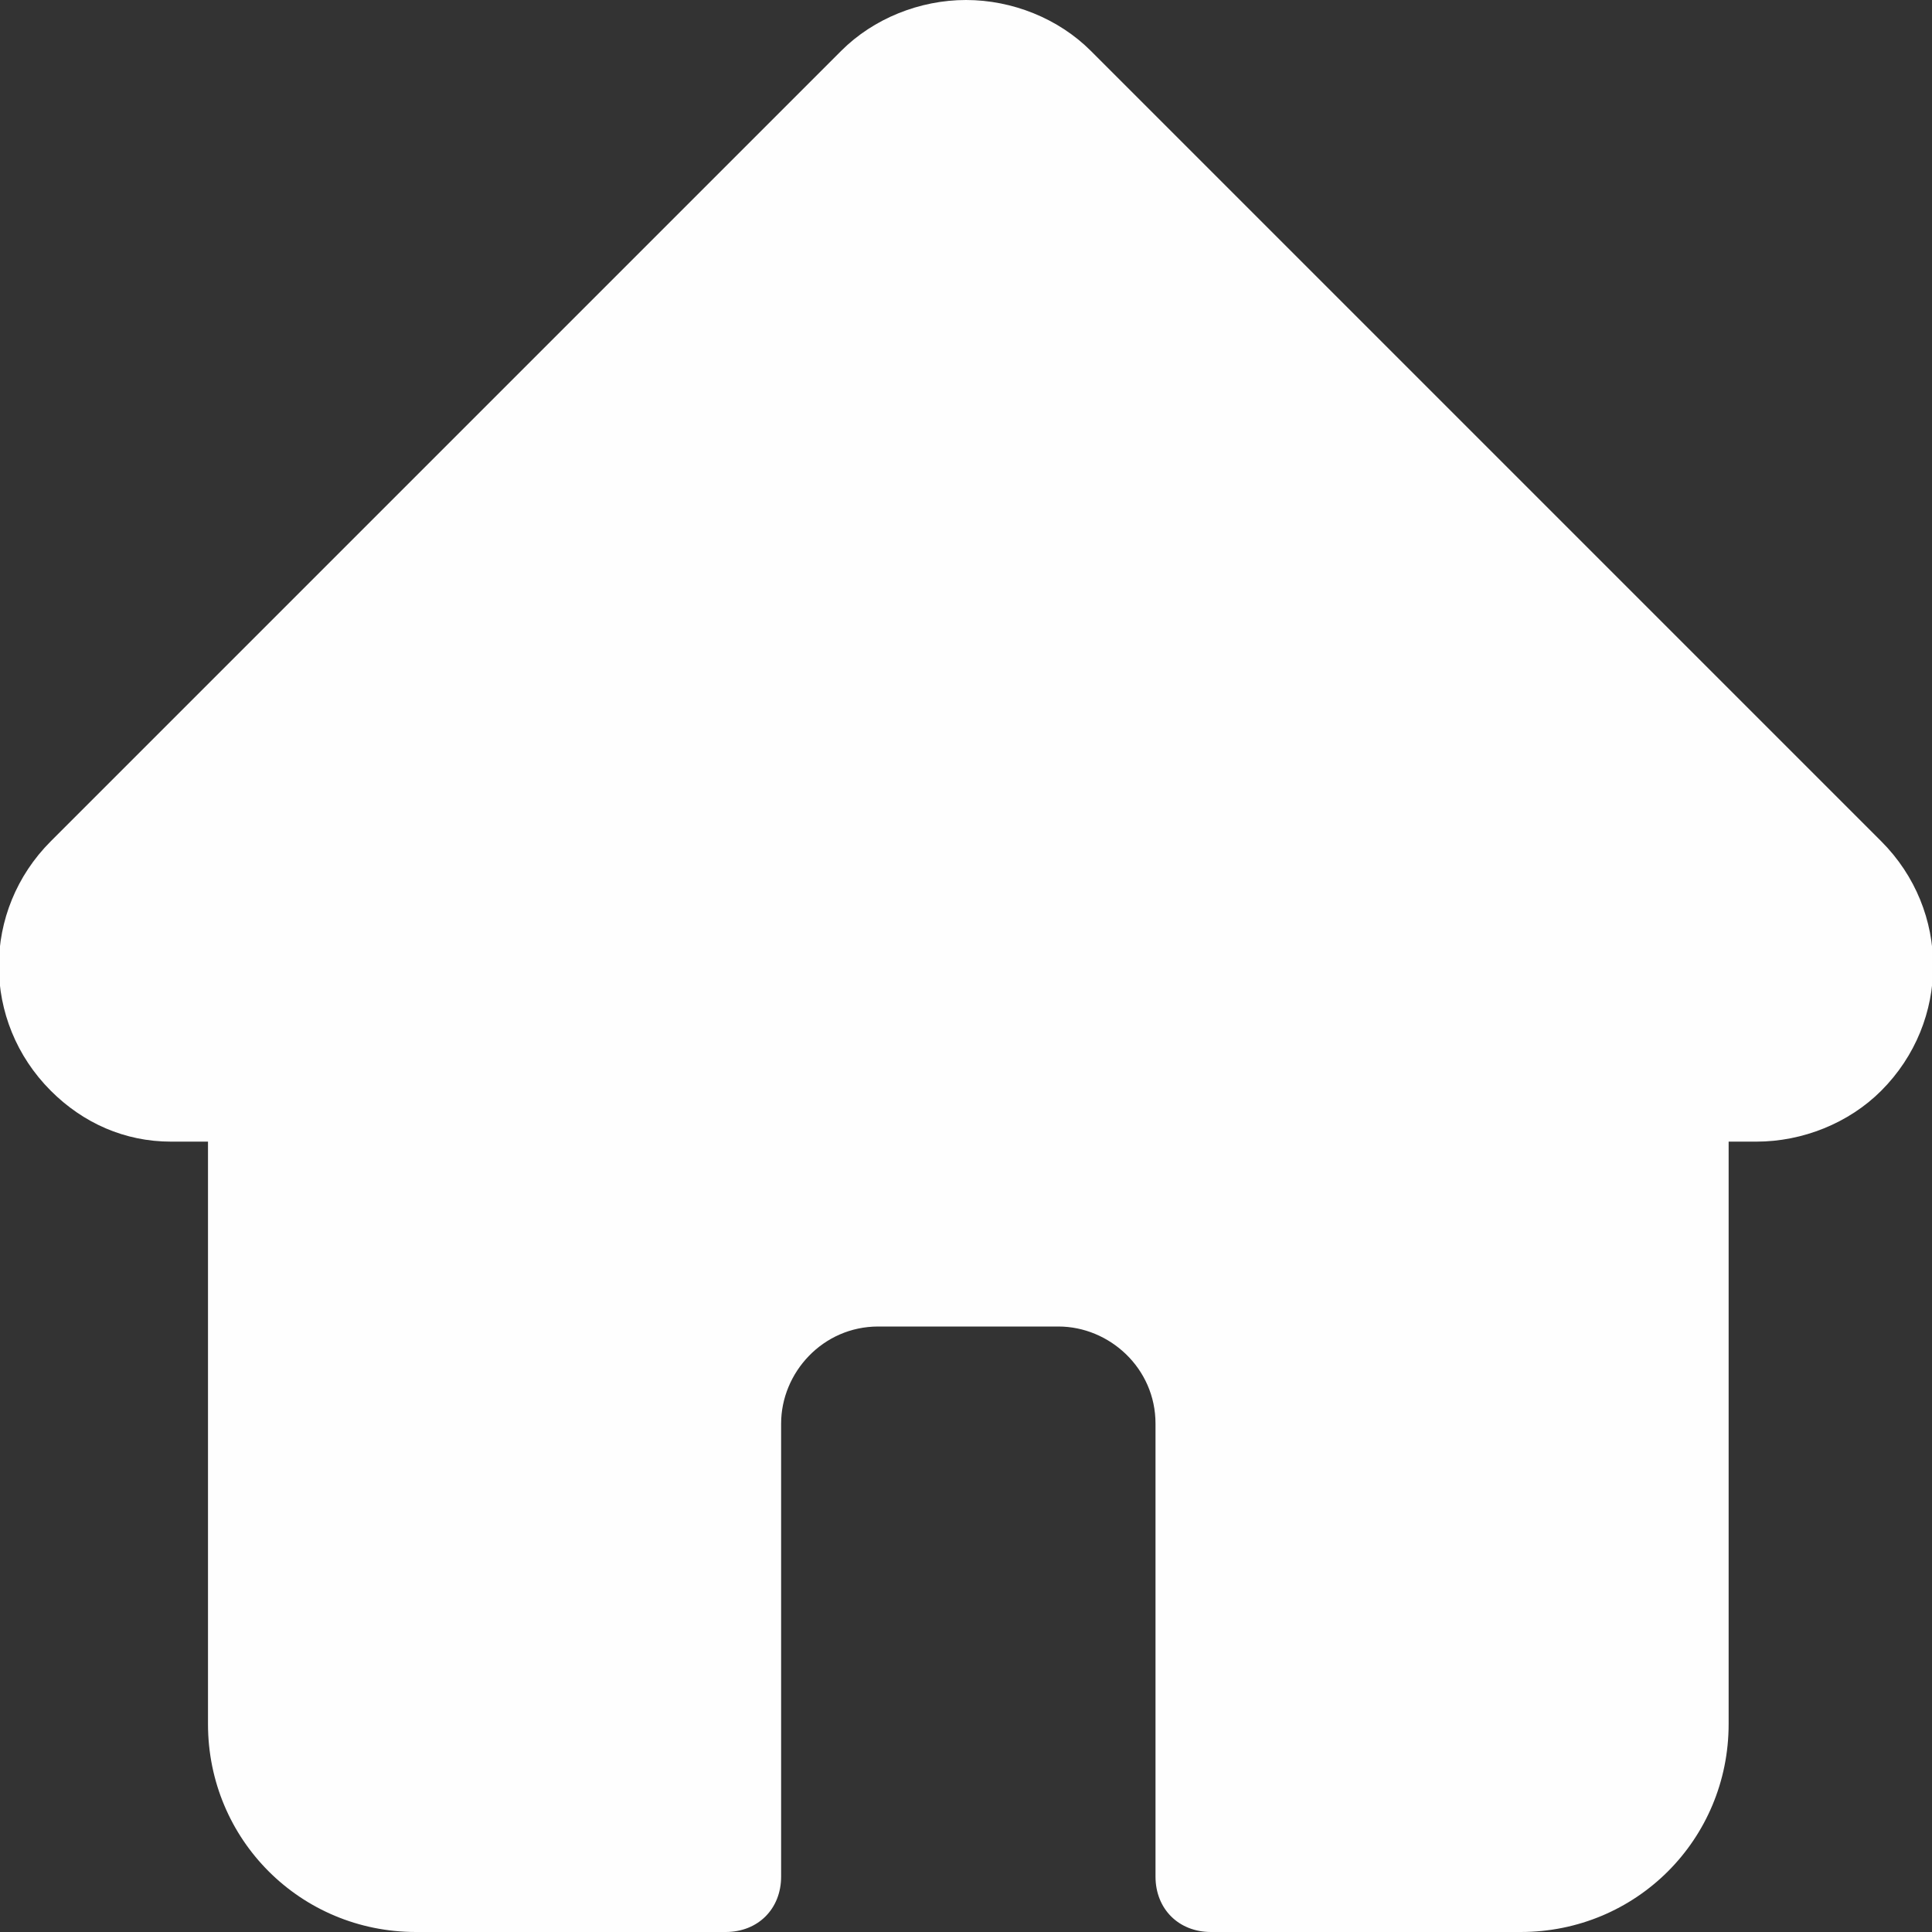 <?xml version="1.0" encoding="UTF-8"?>
<!DOCTYPE svg PUBLIC "-//W3C//DTD SVG 1.1//EN" "http://www.w3.org/Graphics/SVG/1.1/DTD/svg11.dtd">
<!-- Creator: CorelDRAW 2020 (64-Bit) -->
<svg xmlns="http://www.w3.org/2000/svg" xml:space="preserve" width="0.427in" height="0.427in" version="1.1" style="shape-rendering:geometricPrecision; text-rendering:geometricPrecision; image-rendering:optimizeQuality; fill-rule:evenodd; clip-rule:evenodd"
viewBox="0 0 4.18 4.18"
 xmlns:xlink="http://www.w3.org/1999/xlink"
 xmlns:xodm="http://www.corel.com/coreldraw/odm/2003">
 <rect x="0" y="0" width="4.18" height="4.18" fill="#333333" stroke="none"/>
 <defs>
  <style type="text/css">
   <![CDATA[
    .fil0 {fill:#FEFEFE;fill-rule:nonzero}
   ]]>
  </style>
 </defs>
 <g id="Layer_x0020_1">
  <path class="fil0" d="M4.07 1.82c-0,-0 -0,-0 -0,-0l-1.71 -1.71c-0.07,-0.07 -0.17,-0.11 -0.27,-0.11 -0.1,0 -0.2,0.04 -0.27,0.11l-1.71 1.71c-0,0 -0,0 -0,0 -0.15,0.15 -0.15,0.39 0,0.54 0.07,0.07 0.16,0.11 0.26,0.11 0,0 0.01,0 0.01,0l0.07 0 0 1.26c0,0.25 0.2,0.45 0.45,0.45l0.67 0c0.07,0 0.12,-0.05 0.12,-0.12l0 -0.98c0,-0.11 0.09,-0.21 0.21,-0.21l0.39 0c0.11,0 0.21,0.09 0.21,0.21l0 0.98c0,0.07 0.05,0.12 0.12,0.12l0.67 0c0.25,0 0.45,-0.2 0.45,-0.45l0 -1.26 0.06 0c0.1,0 0.2,-0.04 0.27,-0.11 0.15,-0.15 0.15,-0.39 0,-0.54zm0 0z"/>
 </g>
</svg>
